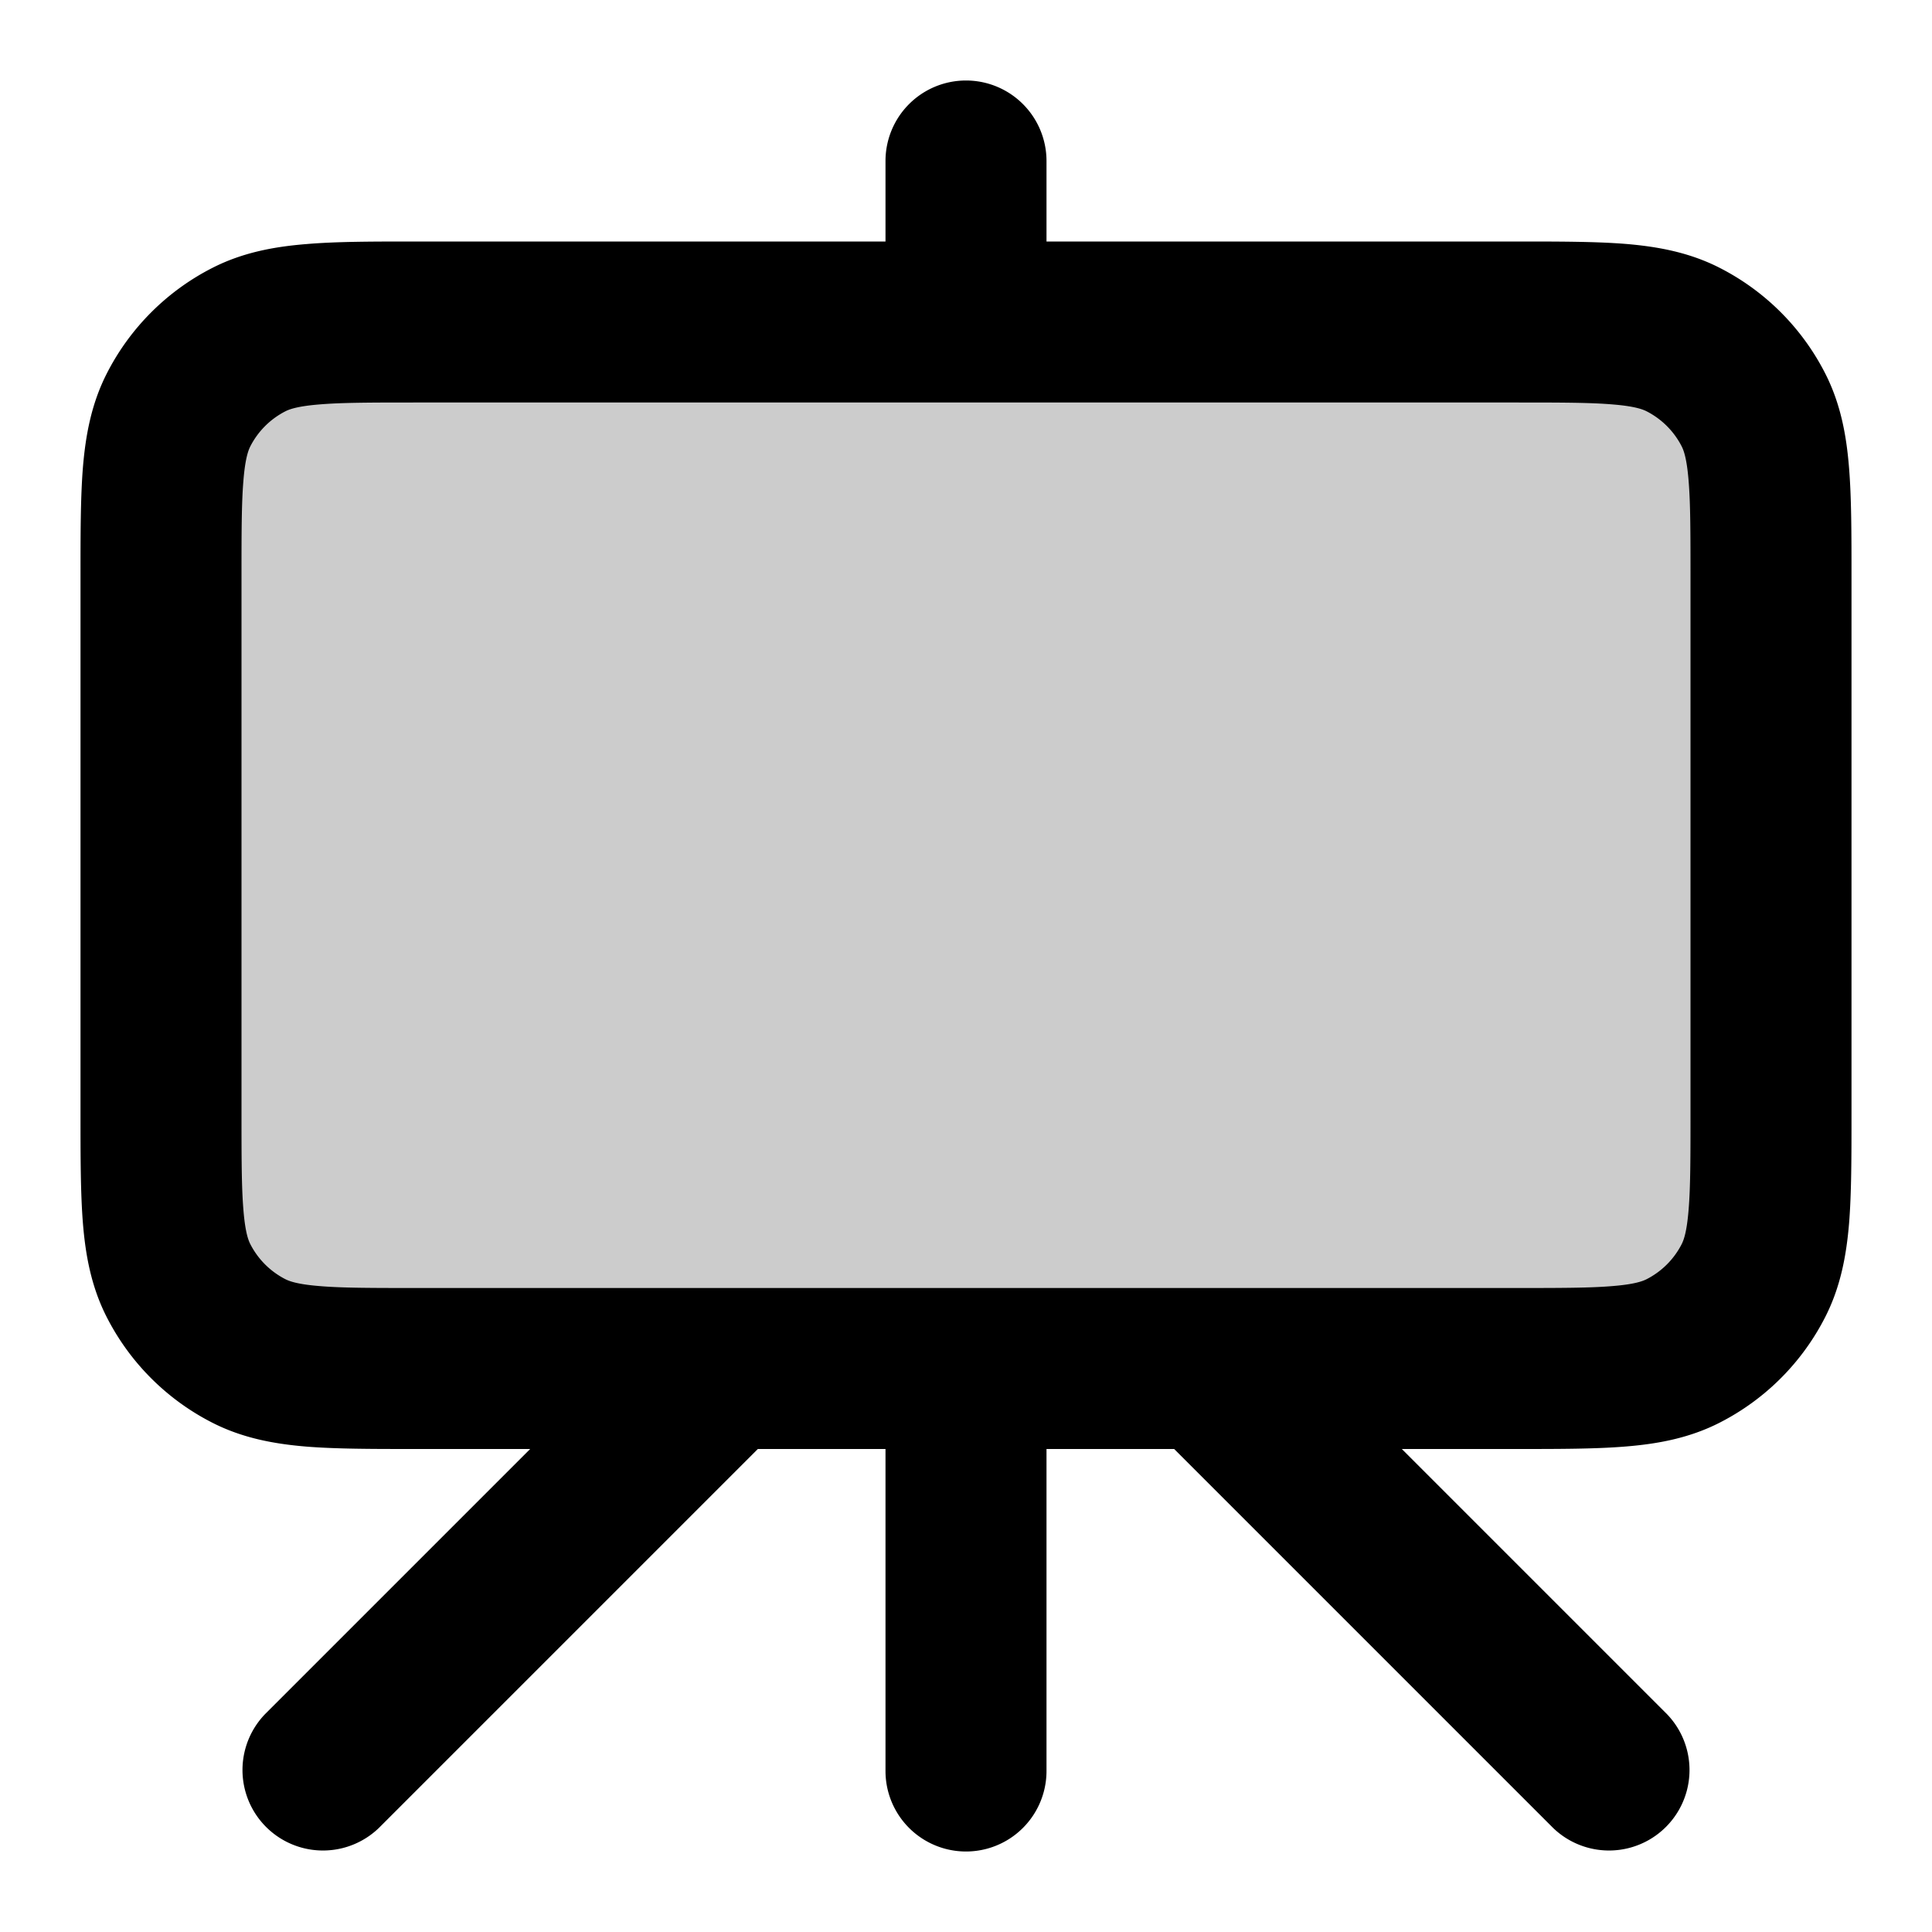 <svg xmlns="http://www.w3.org/2000/svg" width="24" height="24" viewBox="0 0 24 24">
  <path d="M2 7.2c0-1.12 0-1.68.218-2.108a2 2 0 0 1 .874-.874C3.52 4 4.08 4 5.2 4h13.6c1.12 0 1.68 0 2.108.218a2 2 0 0 1 .874.874C22 5.52 22 6.08 22 7.2v6.6c0 1.12 0 1.68-.218 2.108a2 2 0 0 1-.874.874C20.48 17 19.92 17 18.8 17H5.2c-1.12 0-1.68 0-2.108-.218a2 2 0 0 1-.874-.874C2 15.48 2 14.92 2 13.8V7.2Z" opacity=".2"/>
  <path fill-rule="evenodd" d="M12 1a1 1 0 0 1 1 1v1h5.838c.528 0 .982 0 1.357.03.395.033.789.104 1.167.297a3 3 0 0 1 1.311 1.311c.193.378.264.772.296 1.167.031.375.031.83.031 1.356v6.678c0 .527 0 .981-.03 1.356-.033.395-.104.789-.297 1.167a3 3 0 0 1-1.311 1.311c-.378.193-.772.264-1.167.296-.375.031-.83.031-1.356.031h-1.425l3.293 3.293a1 1 0 0 1-1.414 1.414L14.586 18H13v4a1 1 0 1 1-2 0v-4H9.414l-4.707 4.707a1 1 0 0 1-1.414-1.414L6.586 18H5.16c-.527 0-.981 0-1.356-.03-.395-.033-.789-.104-1.167-.297a3 3 0 0 1-1.311-1.311c-.193-.378-.264-.772-.296-1.167C1 14.82 1 14.365 1 13.838V7.162c0-.527 0-.981.03-1.356.033-.395.104-.789.297-1.167a3 3 0 0 1 1.311-1.311c.378-.193.772-.264 1.167-.296C4.18 3 4.635 3 5.161 3H11V2a1 1 0 0 1 1-1ZM5.2 5c-.577 0-.949 0-1.232.024-.272.022-.373.06-.422.085a1 1 0 0 0-.437.437c-.025.05-.063.15-.085.422C3 6.25 3 6.623 3 7.2v6.6c0 .577 0 .949.024 1.232.022.272.06.373.085.422a1 1 0 0 0 .437.437c.05.025.15.063.422.085C4.25 16 4.623 16 5.2 16h13.6c.577 0 .949 0 1.232-.024.272-.022.372-.06.422-.085a1 1 0 0 0 .437-.437c.025-.05.063-.15.085-.422C21 14.75 21 14.377 21 13.8V7.2c0-.577 0-.949-.024-1.232-.022-.272-.06-.373-.085-.422a1 1 0 0 0-.437-.437c-.05-.025-.15-.063-.422-.085C19.75 5 19.377 5 18.8 5H5.2Z" clip-rule="evenodd"/>
</svg>
